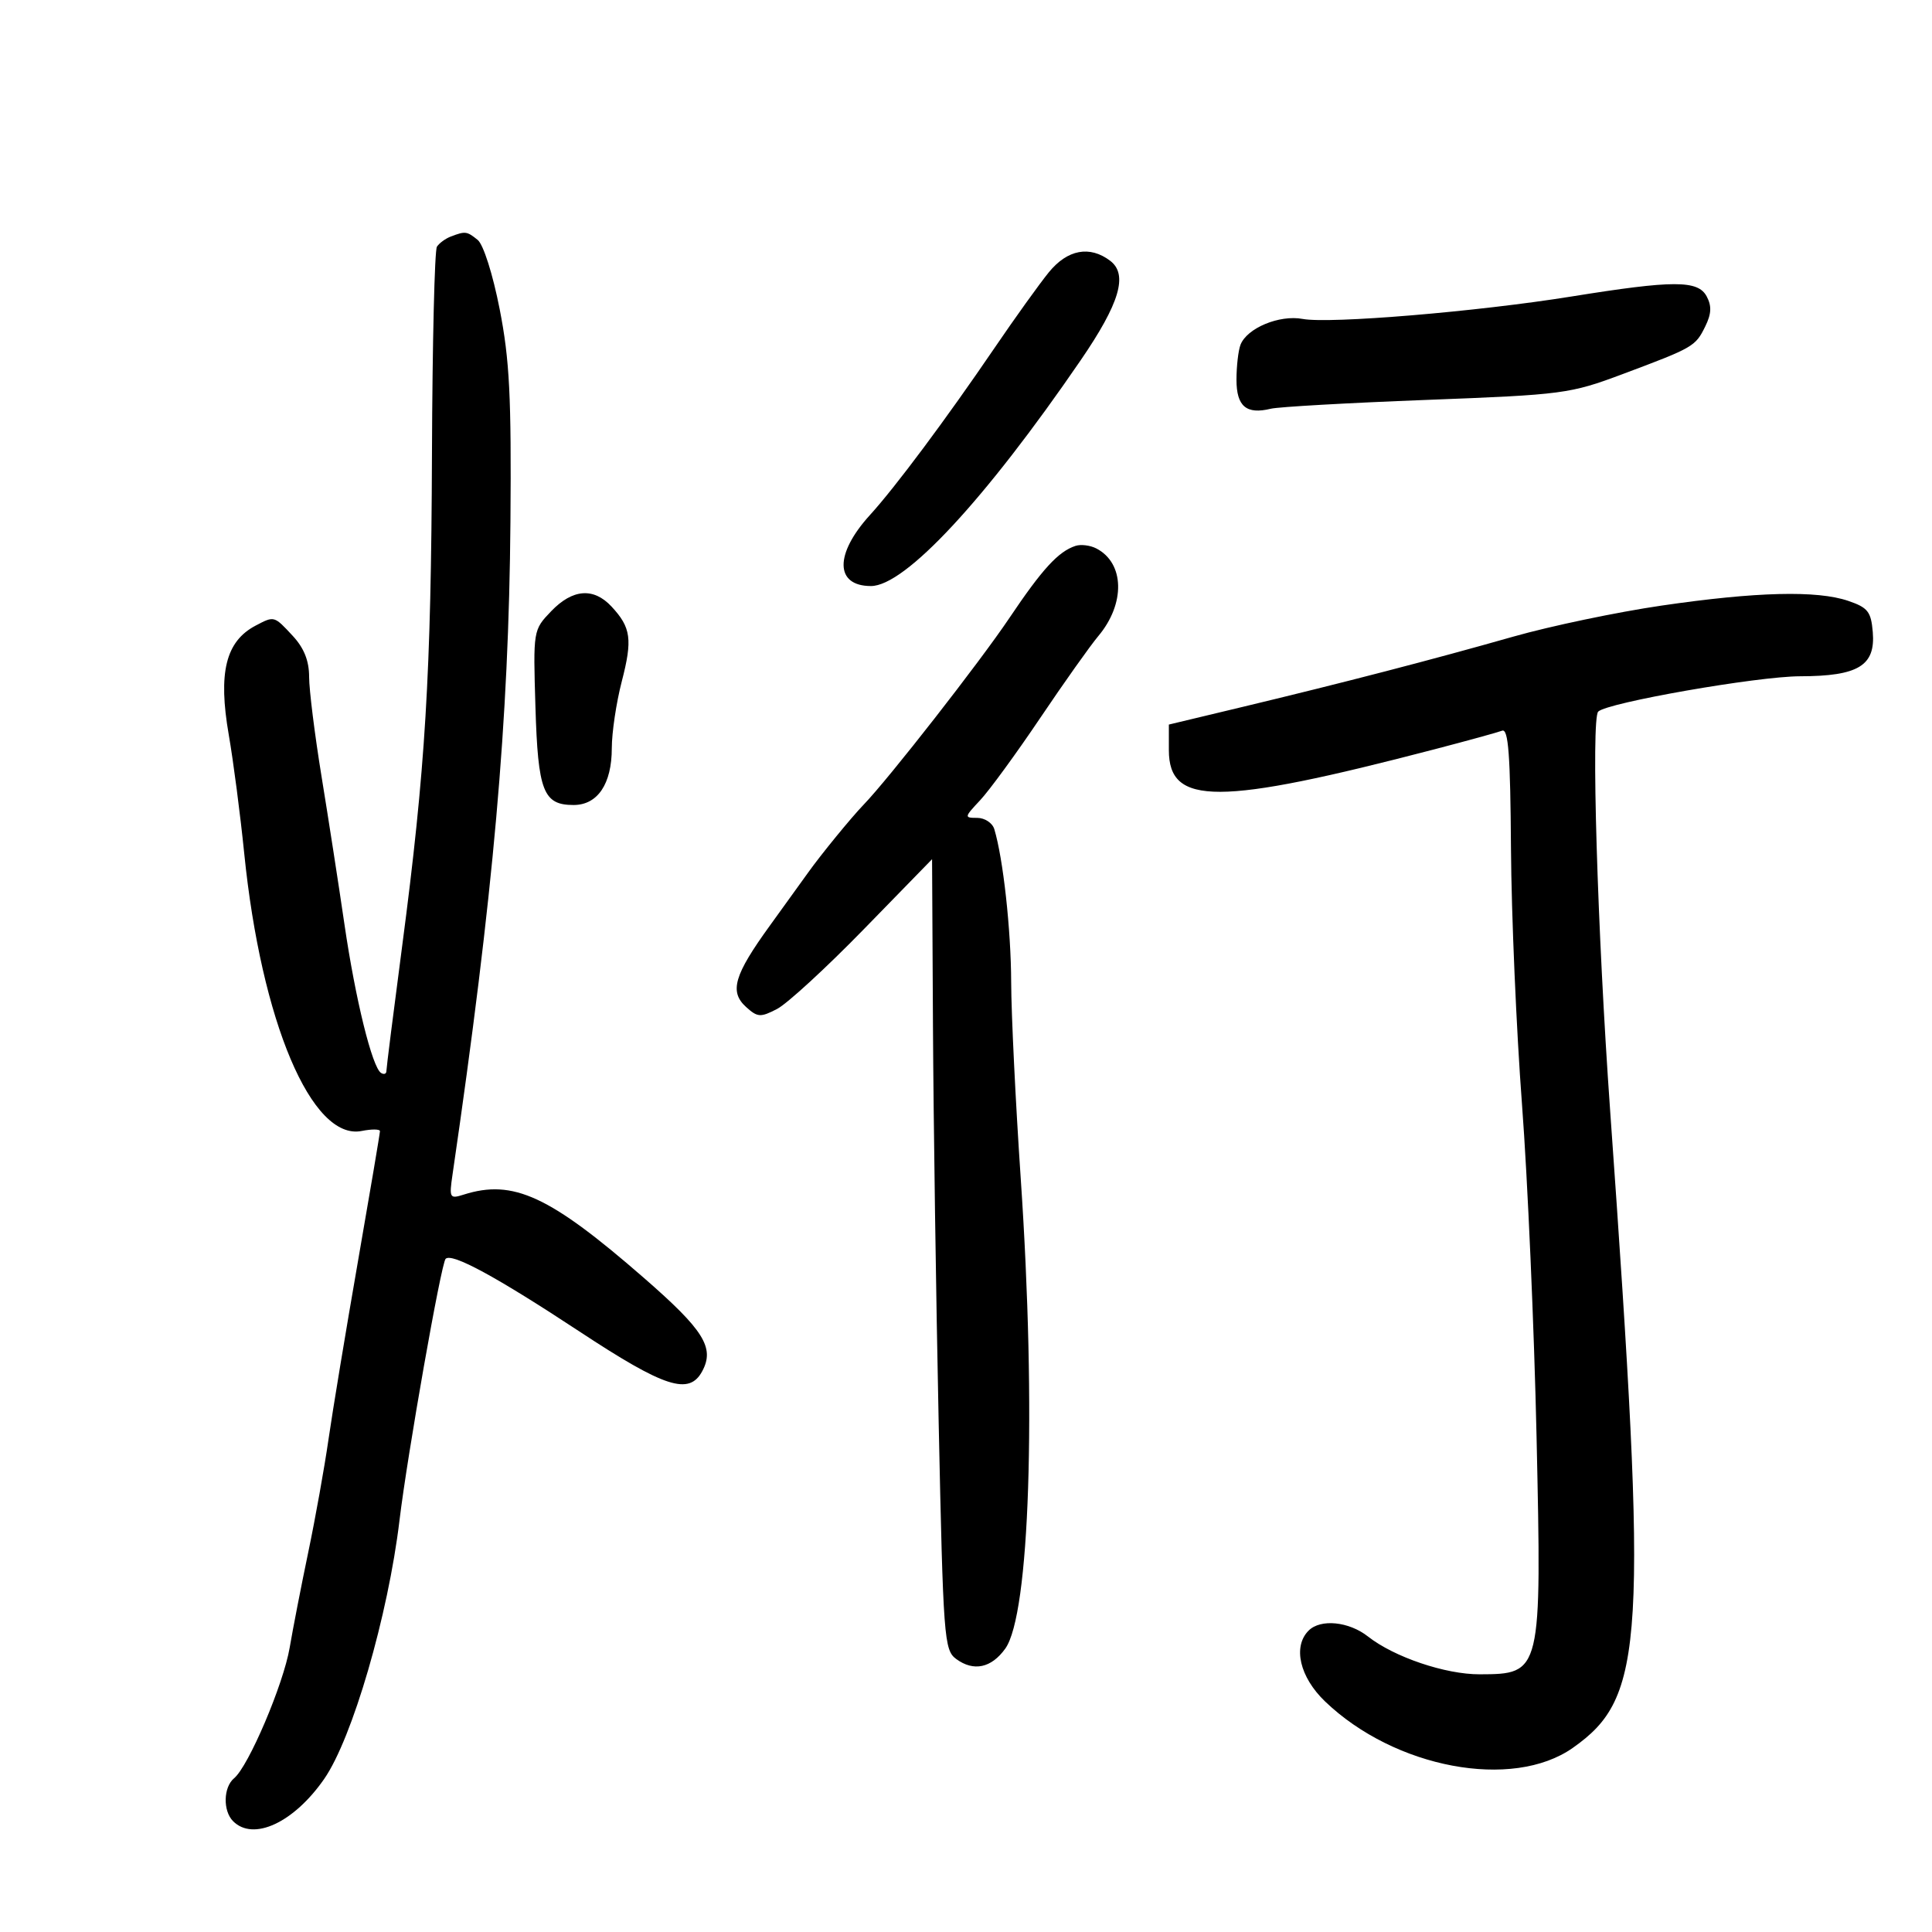 <svg xmlns="http://www.w3.org/2000/svg" width="300" height="300" viewBox="0 0 300 300" version="1.1">
	<path d="M 70 36.729 C 69.175 37.043, 68.205 37.752, 67.845 38.305 C 67.485 38.857, 67.139 53.302, 67.076 70.405 C 66.950 104.762, 66.059 119.464, 62.435 147 C 61.096 157.175, 60 165.864, 60 166.309 C 60 166.754, 59.628 166.888, 59.173 166.607 C 57.796 165.756, 55.183 155.146, 53.482 143.500 C 52.599 137.450, 51.004 127.156, 49.938 120.625 C 48.872 114.093, 48 107.114, 48 105.114 C 48 102.607, 47.212 100.629, 45.460 98.740 C 42.550 95.602, 42.599 95.616, 39.684 97.150 C 35.042 99.593, 33.848 104.463, 35.524 114.109 C 36.230 118.174, 37.309 126.450, 37.921 132.500 C 40.566 158.647, 48.405 177.169, 56.168 175.616 C 57.726 175.305, 59 175.319, 59 175.647 C 59 175.975, 57.462 185.076, 55.581 195.872 C 53.701 206.667, 51.644 219.100, 51.010 223.500 C 50.376 227.900, 48.964 235.775, 47.872 241 C 46.781 246.225, 45.480 252.902, 44.982 255.837 C 44.017 261.525, 38.601 274.257, 36.352 276.123 C 34.677 277.513, 34.593 281.193, 36.200 282.800 C 39.345 285.945, 45.637 283.018, 50.349 276.218 C 54.720 269.911, 60.264 250.862, 62.036 236.064 C 63.251 225.915, 68.498 196.169, 69.196 195.471 C 70.165 194.501, 77.055 198.242, 89.971 206.750 C 103.235 215.488, 107.016 216.708, 109.050 212.907 C 110.997 209.269, 109.288 206.537, 100.009 198.453 C 85.346 185.678, 79.687 183.060, 72.006 185.498 C 69.821 186.192, 69.734 186.036, 70.271 182.364 C 76.615 138.945, 79.010 111.935, 79.261 81 C 79.418 61.575, 79.128 55.853, 77.587 48 C 76.519 42.557, 75.060 37.966, 74.170 37.250 C 72.492 35.899, 72.258 35.869, 70 36.729 M 162.868 42.273 C 161.421 44.048, 157.633 49.325, 154.450 54 C 146.904 65.083, 139.041 75.630, 135.088 79.971 C 129.567 86.033, 129.636 91, 135.242 91 C 140.529 91, 152.954 77.626, 167.799 55.953 C 173.869 47.092, 175.195 42.619, 172.383 40.490 C 169.214 38.090, 165.750 38.740, 162.868 42.273 M 244 46.044 C 229.353 48.400, 206.465 50.309, 202.278 49.524 C 198.663 48.846, 193.618 50.947, 192.621 53.545 C 192.280 54.435, 192 56.879, 192 58.975 C 192 63.102, 193.534 64.395, 197.329 63.468 C 198.523 63.176, 209.400 62.560, 221.500 62.098 C 242.781 61.286, 243.778 61.154, 252 58.076 C 262.970 53.968, 263.263 53.799, 264.795 50.677 C 265.753 48.727, 265.809 47.512, 265.010 46.019 C 263.656 43.488, 259.863 43.492, 244 46.044 M 167 84.766 C 164.327 85.648, 161.846 88.357, 156.710 96 C 152.115 102.839, 137.978 120.944, 134.099 124.956 C 132.194 126.928, 127.476 132.698, 125.480 135.500 C 124.696 136.600, 122.030 140.297, 119.555 143.715 C 113.978 151.419, 113.226 153.989, 115.852 156.366 C 117.630 157.976, 118.089 158.005, 120.659 156.673 C 122.222 155.863, 128.277 150.299, 134.115 144.308 L 144.731 133.417 144.871 159.458 C 144.948 173.781, 145.346 201.399, 145.755 220.831 C 146.465 254.509, 146.593 256.230, 148.493 257.619 C 151.191 259.592, 153.935 259.008, 156.096 256 C 159.903 250.702, 160.945 219.066, 158.500 183 C 157.698 171.175, 157.030 157.450, 157.014 152.500 C 156.988 144.352, 155.767 133.287, 154.395 128.750 C 154.103 127.787, 152.911 127, 151.746 127 C 149.697 127, 149.712 126.908, 152.204 124.250 C 153.621 122.737, 157.812 117, 161.515 111.500 C 165.219 106, 169.280 100.273, 170.540 98.774 C 174.774 93.735, 174.629 87.421, 170.227 85.158 C 169.277 84.670, 167.825 84.493, 167 84.766 M 85.579 94.917 C 82.789 97.829, 82.785 97.856, 83.142 109.764 C 83.536 122.879, 84.360 125, 89.066 125 C 92.801 125, 95 121.728, 95 116.172 C 95 113.761, 95.695 109.105, 96.545 105.825 C 98.240 99.284, 97.987 97.437, 94.950 94.176 C 92.168 91.191, 88.902 91.449, 85.579 94.917 M 258 94.037 C 251.125 95.042, 240.775 97.209, 235 98.851 C 222.442 102.424, 208.615 106.013, 193 109.755 L 181.500 112.510 181.500 116.476 C 181.500 125.143, 189.128 125.120, 222.749 116.350 C 227.837 115.023, 232.562 113.724, 233.249 113.462 C 234.220 113.093, 234.528 117.186, 234.623 131.743 C 234.691 142.059, 235.462 159.950, 236.336 171.500 C 237.210 183.050, 238.226 206.256, 238.595 223.068 C 239.401 259.842, 239.374 259.954, 229.761 259.985 C 224.440 260.002, 216.478 257.308, 212.423 254.118 C 209.449 251.779, 205.058 251.342, 203.200 253.200 C 200.717 255.683, 201.814 260.416, 205.750 264.194 C 216.561 274.571, 234.847 278.003, 244.214 271.415 C 255.422 263.532, 255.910 255.240, 250.025 172.500 C 248.031 144.455, 247.048 111.619, 248.169 110.498 C 249.564 109.103, 272.895 105.020, 279.527 105.011 C 288.554 104.997, 291.239 103.365, 290.805 98.155 C 290.540 94.978, 290.042 94.344, 287 93.306 C 282.144 91.650, 272.692 91.888, 258 94.037" stroke="none" fill="black" fill-rule="evenodd"/>
</svg>